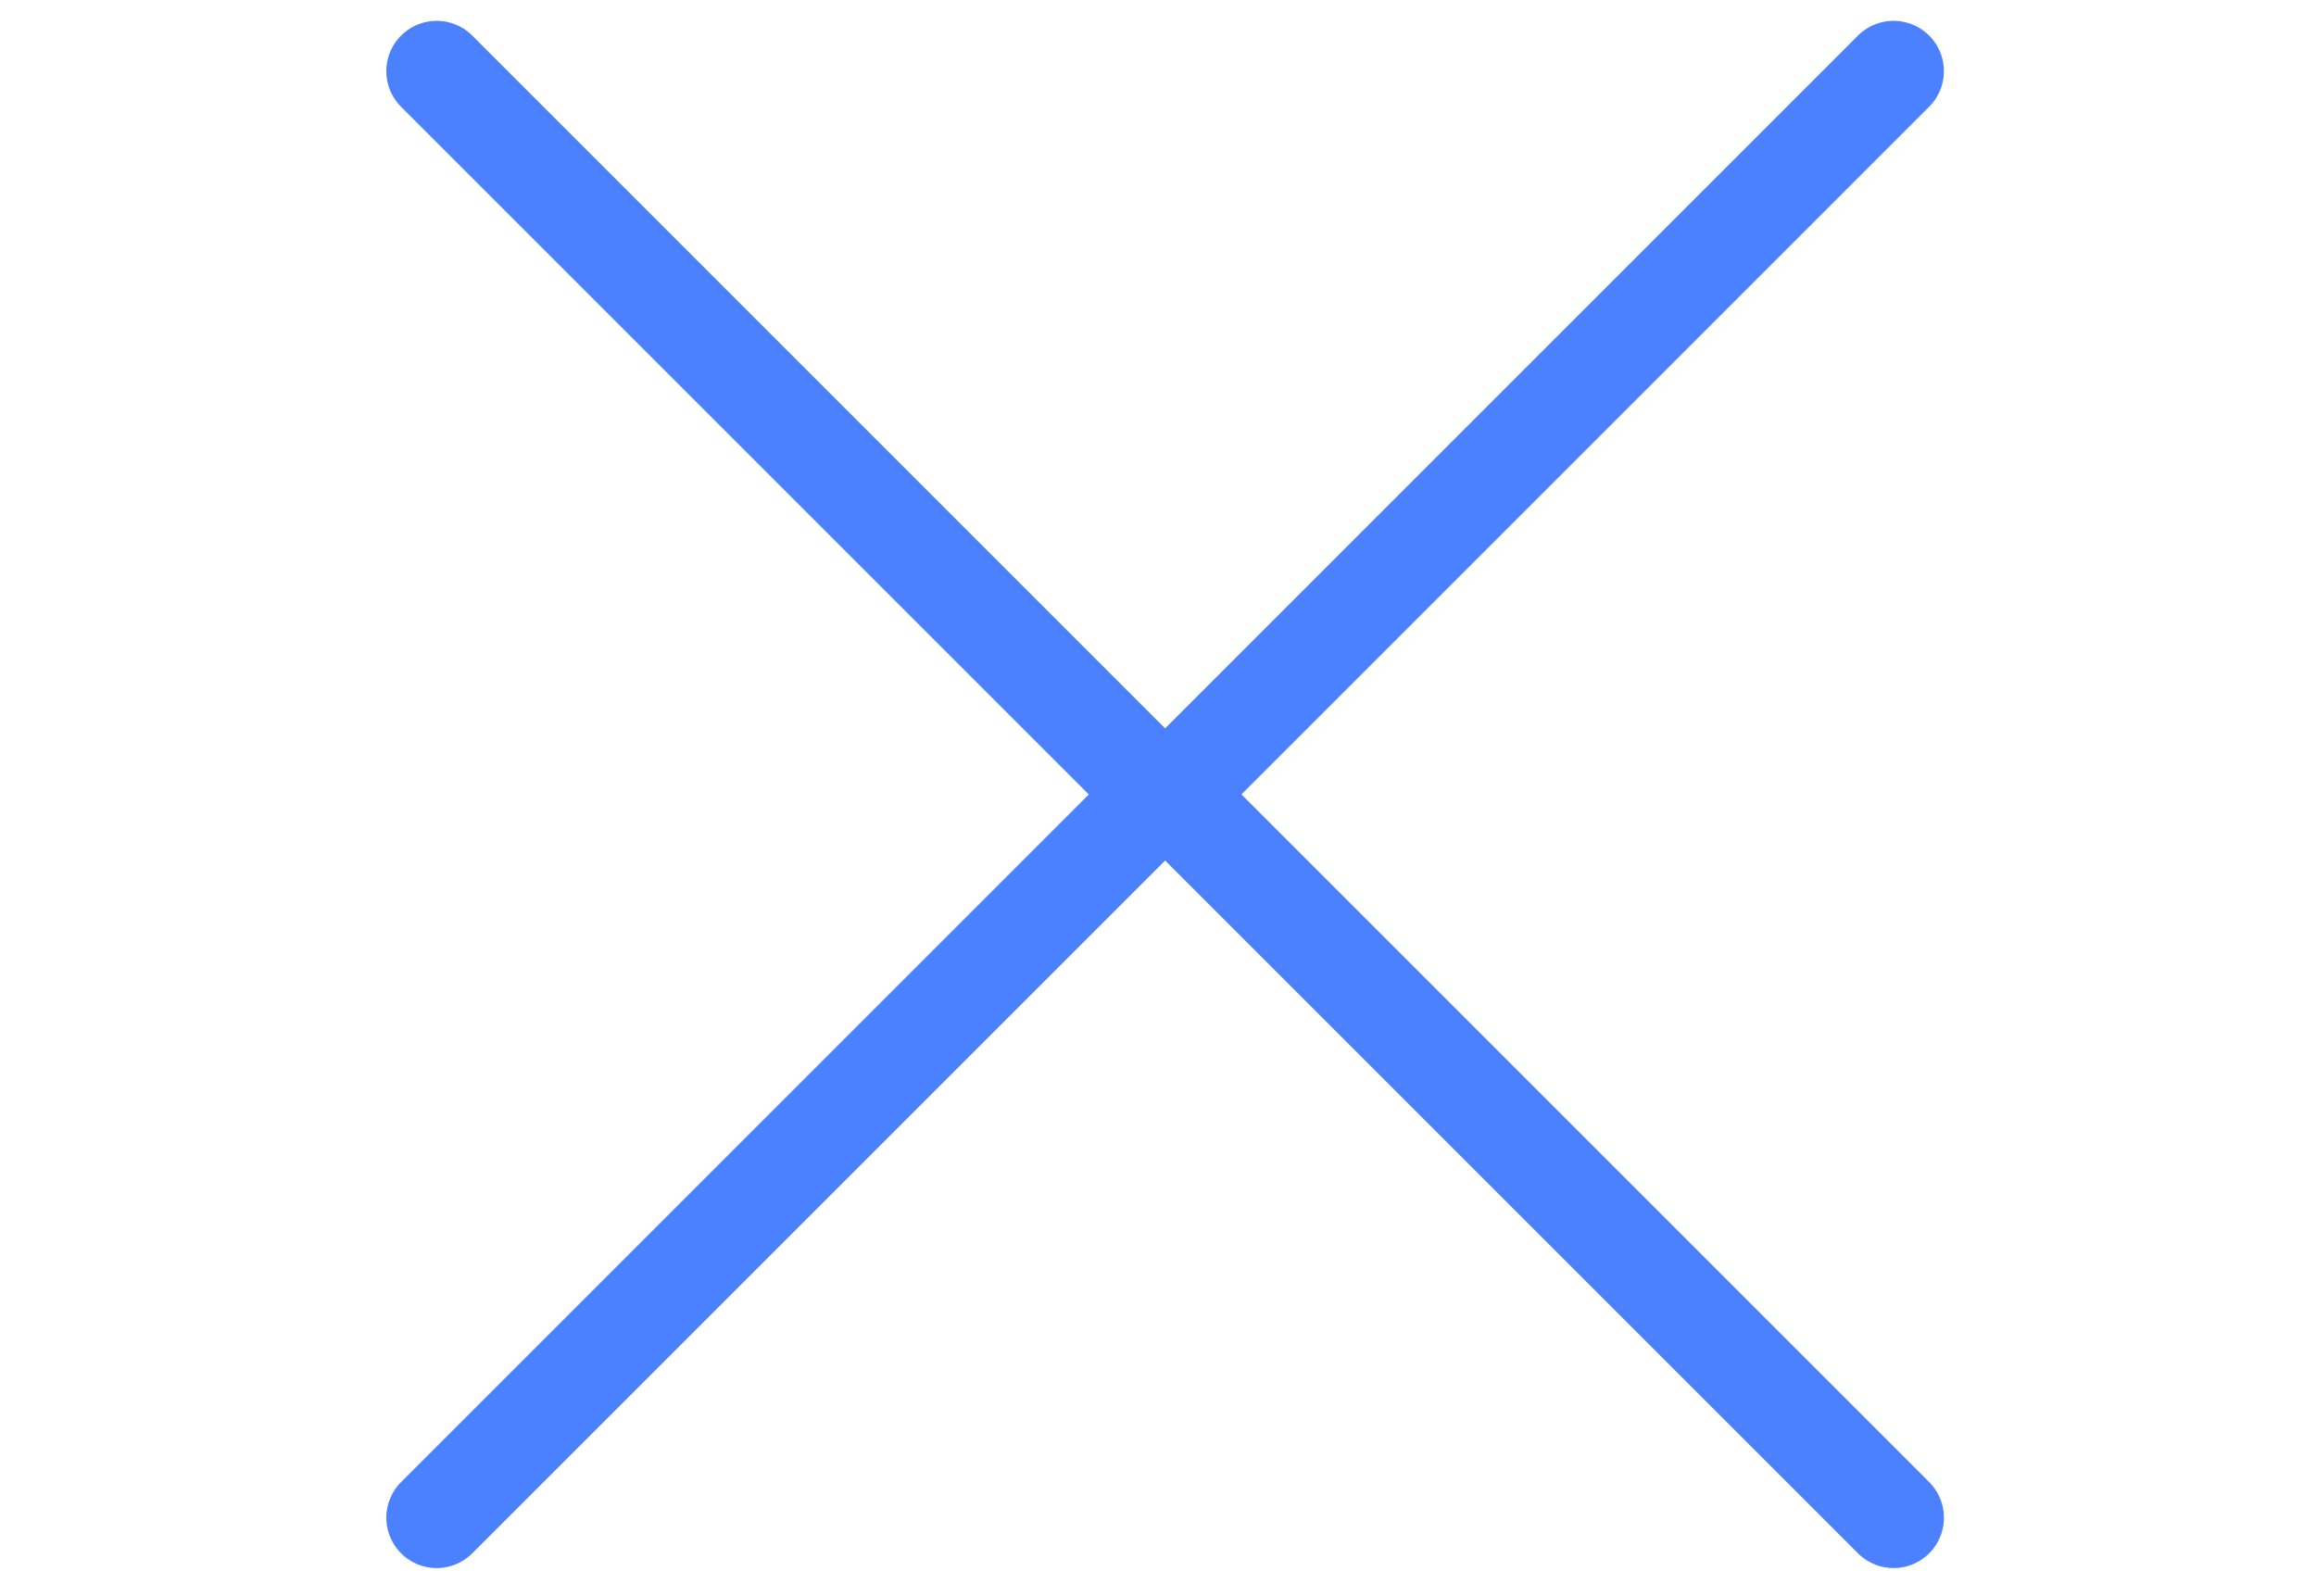 <svg xmlns="http://www.w3.org/2000/svg" width="46" height="31.7" viewBox="0 0 46 31.7">
  <g id="Group_243" data-name="Group 243" transform="translate(21571.174 7681.2)">
    <g id="Right_arrow" data-name="Right arrow" transform="translate(-21571.174 -7680.5)">
      <path id="Path_31" data-name="Path 31" d="M8312,929l14.367,14.367L8312,957.734" transform="translate(-8303.327 -928.286)" fill="none" stroke="#4b81ff" stroke-linecap="round" stroke-width="2"/>
      <rect id="Rectangle_88" data-name="Rectangle 88" width="31" height="31" fill="none"/>
    </g>
    <g id="Left_arrow" data-name="Left arrow" transform="translate(-21556.174 -7680.5)">
      <path id="Path_31-2" data-name="Path 31" d="M8326.366,929,8312,943.367l14.367,14.367" transform="translate(-8303.757 -928.286)" fill="none" stroke="#4b81ff" stroke-linecap="round" stroke-width="2"/>
      <rect id="Rectangle_88-2" data-name="Rectangle 88" width="31" height="31" fill="none"/>
    </g>
  </g>
</svg>
